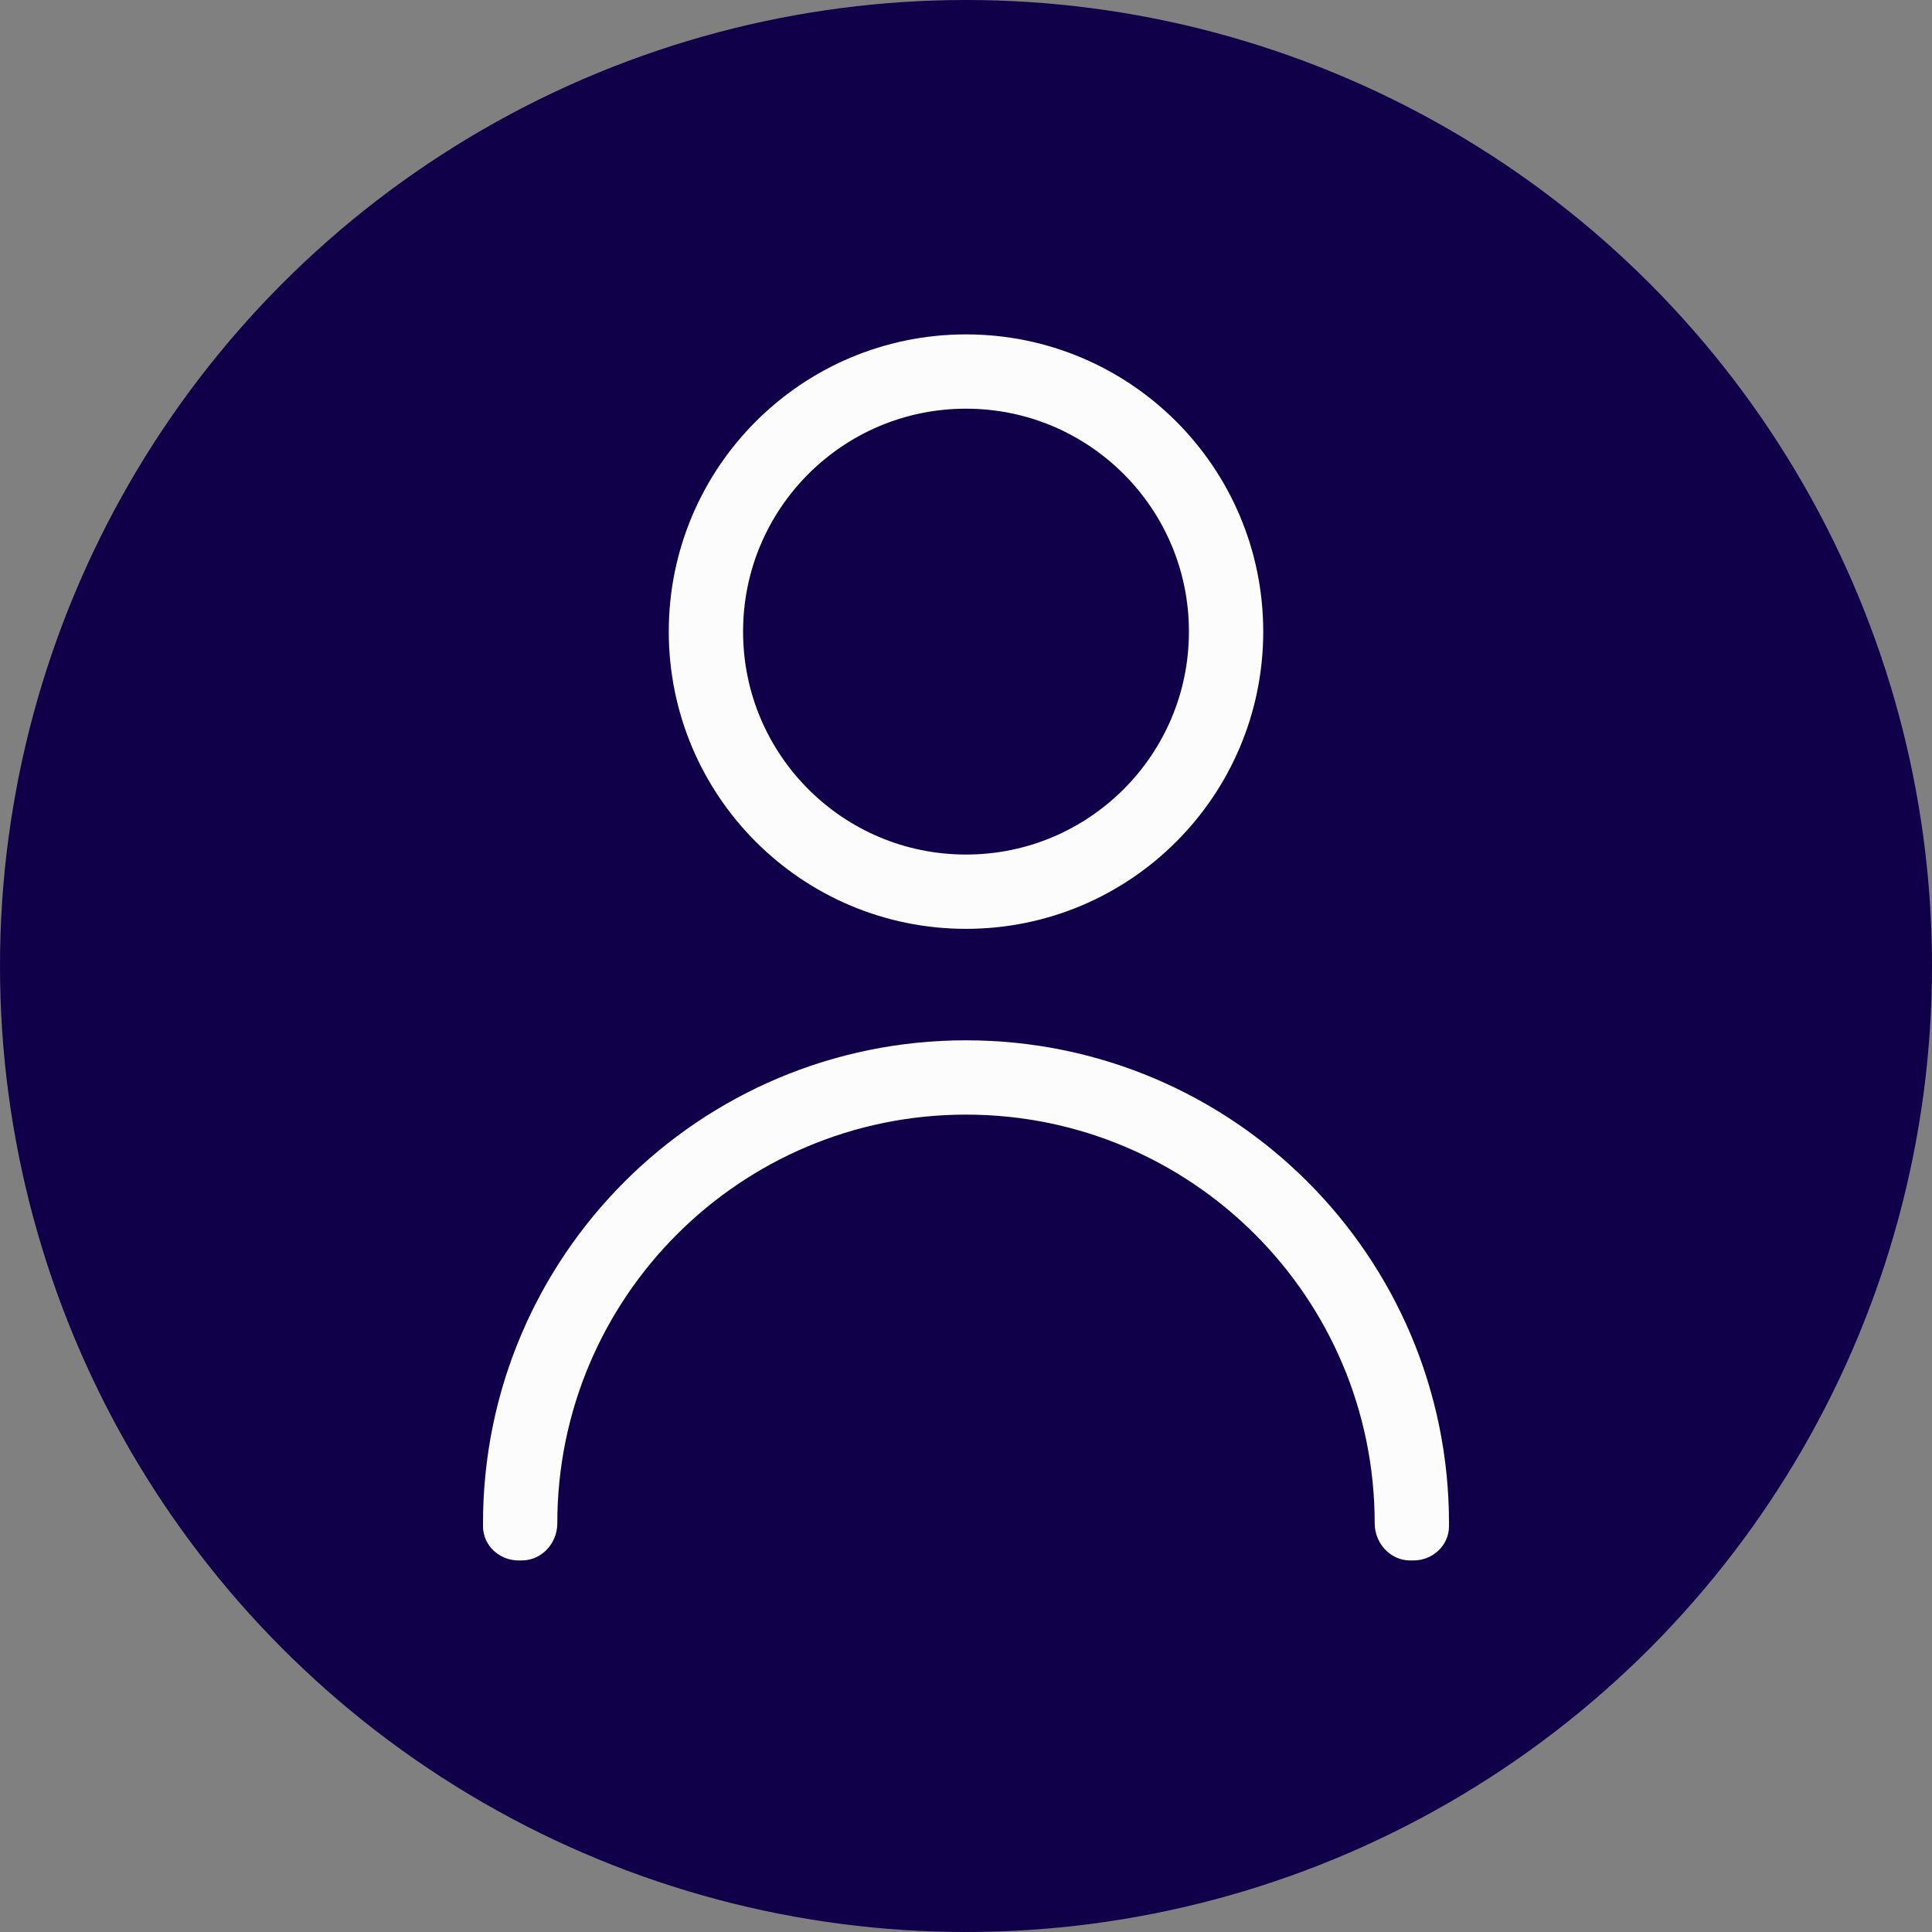 <svg width="52" height="52" viewBox="0 0 52 52" fill="none" xmlns="http://www.w3.org/2000/svg">
<rect x="0" y="0" width="52" height="52" fill="#808080" stroke="none"/>
<circle cx="26" cy="26" r="26" fill="#0F0049"/>
<circle cx="26" cy="17" r="7" stroke="#FCFCFC" stroke-width="2"/>
<path fill-rule="evenodd" clip-rule="evenodd" d="M37.956 42C37.419 42 37 41.538 37 41V41C37 34.925 32.075 30 26 30C19.925 30 15 34.925 15 41V41C15 41.538 14.581 42 14.043 42H13.958C13.439 42 13.003 41.6 13 41.081C13 41.054 13 41.027 13 41C13 33.82 18.82 28 26 28C33.18 28 39 33.82 39 41C39 41.027 39 41.054 39 41.081C38.997 41.6 38.561 42 38.042 42H37.956Z" fill="#FCFCFC"/>
</svg>
